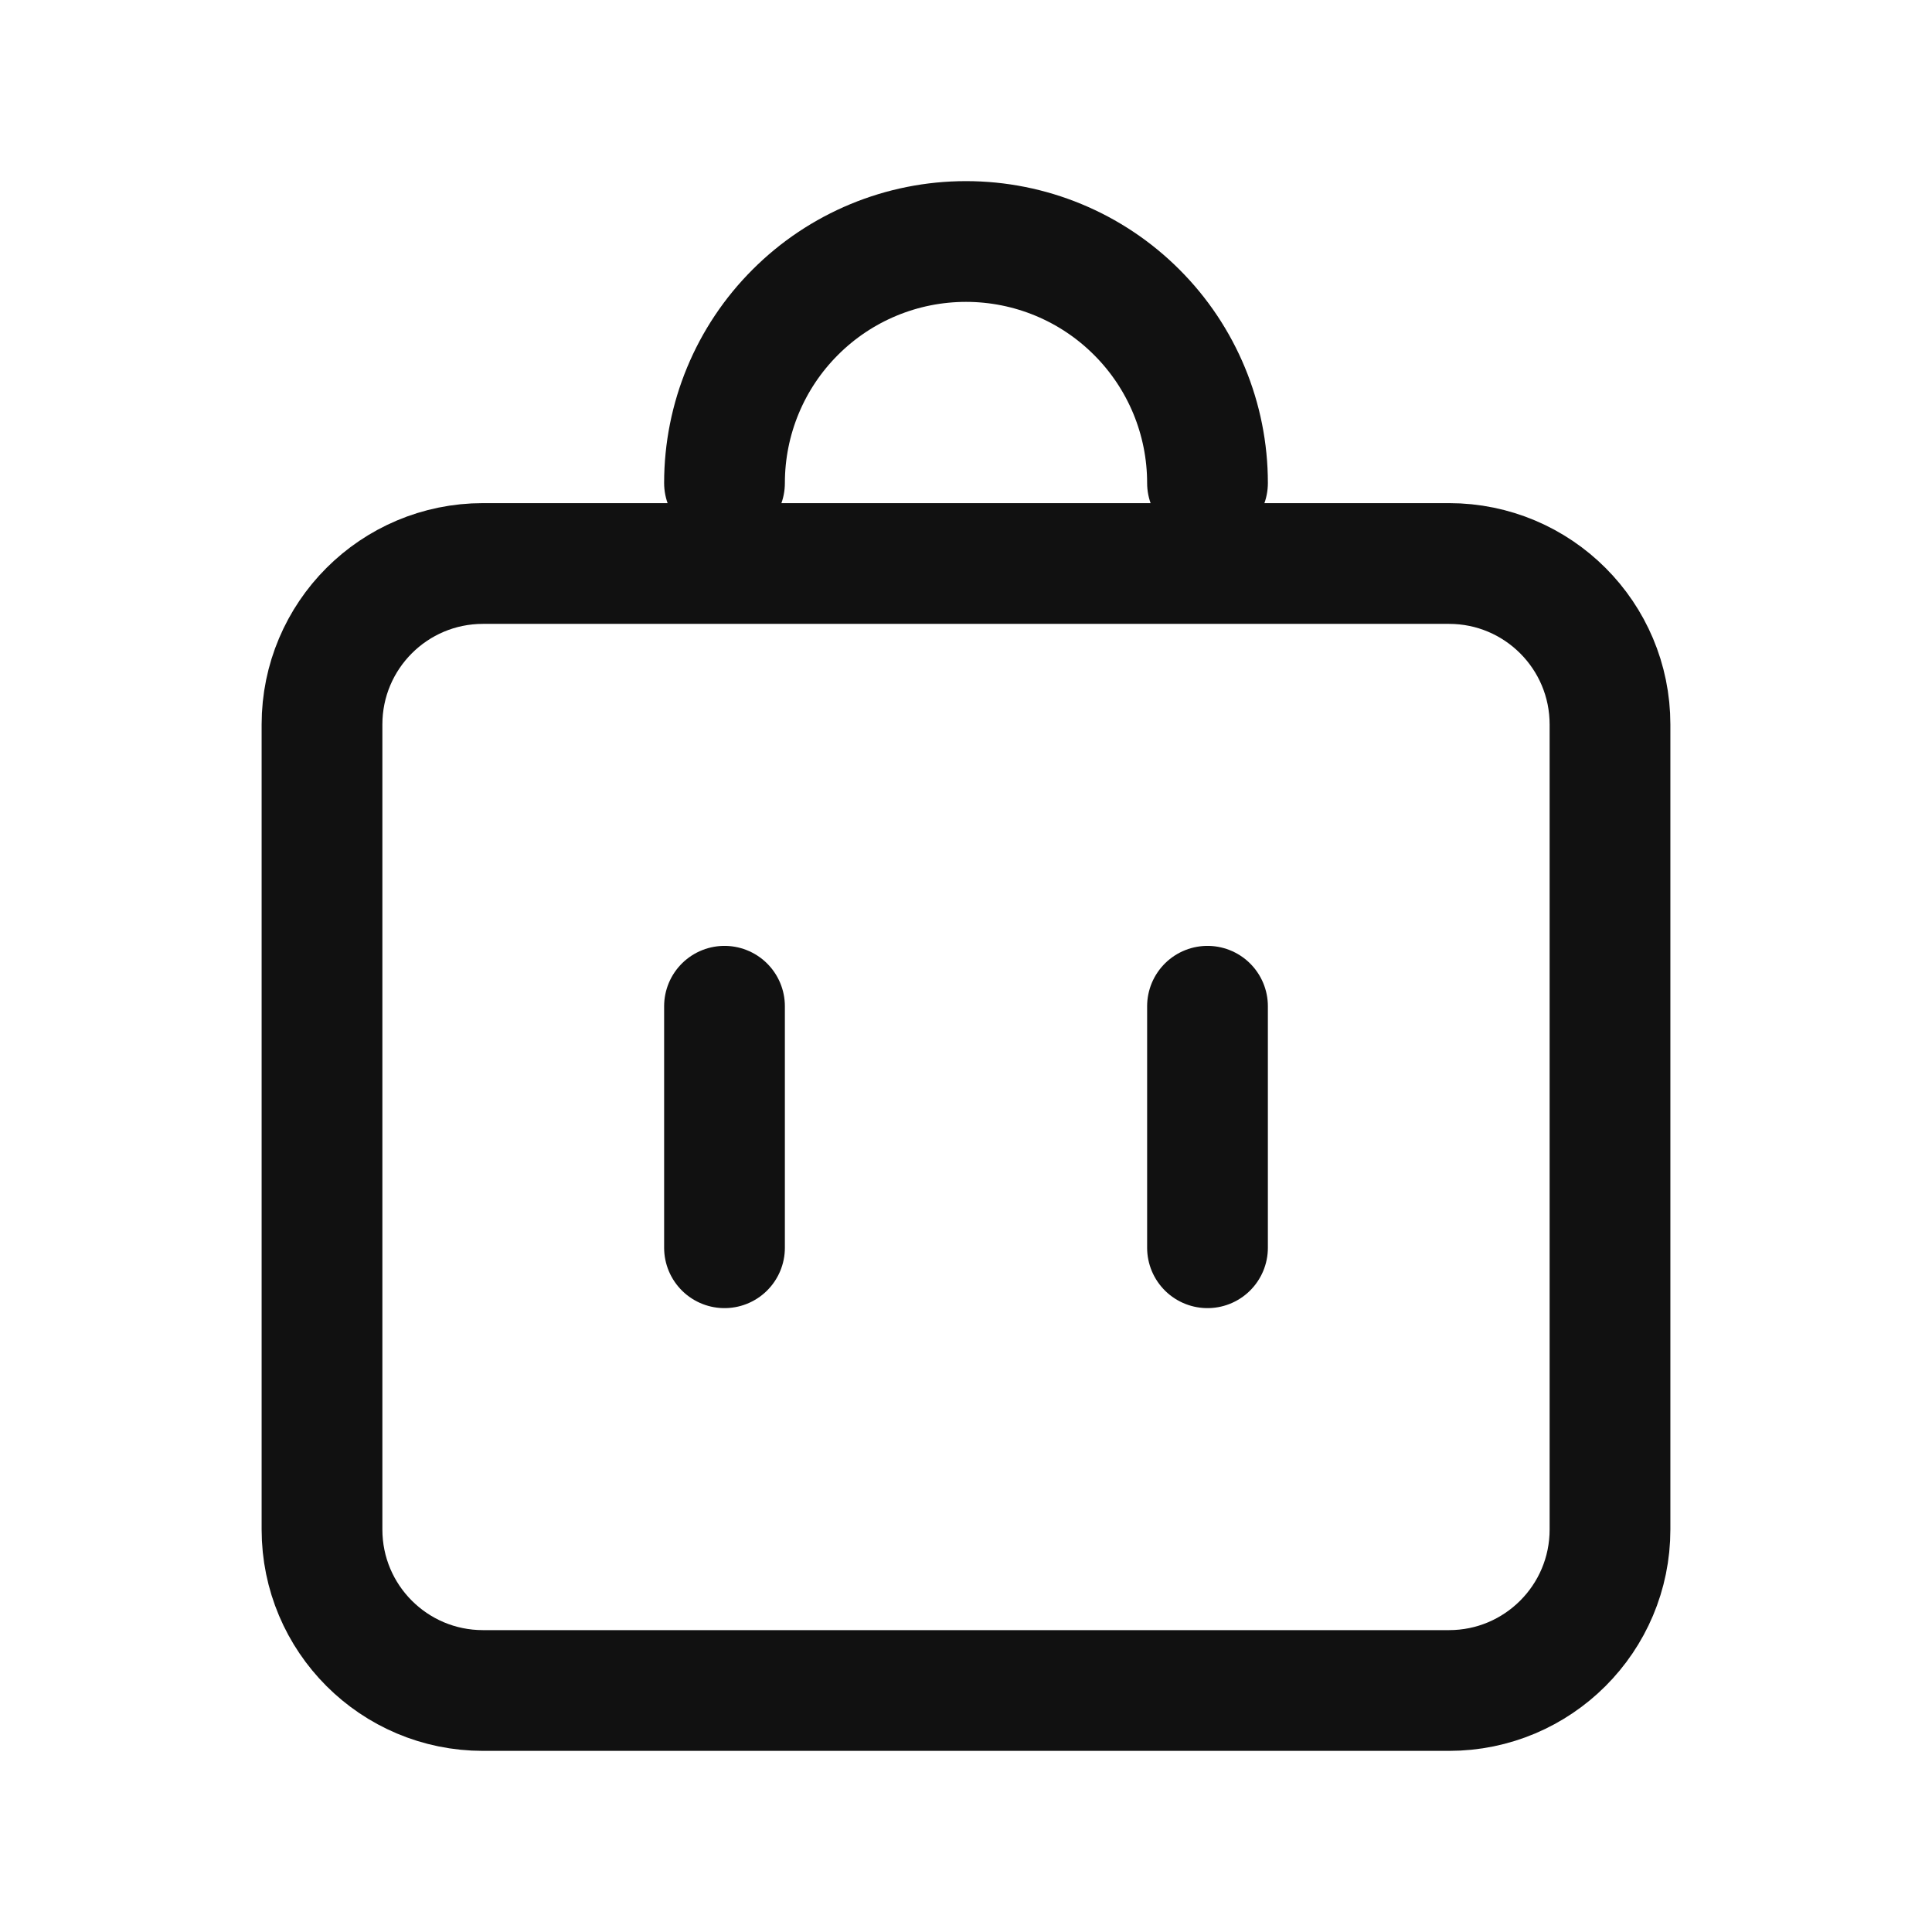 <svg width="24" height="24" viewBox="0 0 24 24" fill="none" xmlns="http://www.w3.org/2000/svg">
<path d="M18 7H6C4.895 7 4 7.895 4 9V19C4 20.105 4.895 21 6 21H18C19.105 21 20 20.105 20 19V9C20 7.895 19.105 7 18 7Z" stroke="#111111" stroke-width="1.5" stroke-linecap="round" stroke-linejoin="round"/>
<path d="M9 6C9 5.204 9.316 4.441 9.879 3.879C10.441 3.316 11.204 3 12 3C12.796 3 13.559 3.316 14.121 3.879C14.684 4.441 15 5.204 15 6" stroke="#111111" stroke-width="1.5" stroke-linecap="round" stroke-linejoin="round"/>
<path d="M15 15.5V12.5" stroke="#111111" stroke-width="1.5" stroke-linecap="round" stroke-linejoin="round"/>
<path d="M9 15.5V12.5" stroke="#111111" stroke-width="1.5" stroke-linecap="round" stroke-linejoin="round"/>
</svg>
